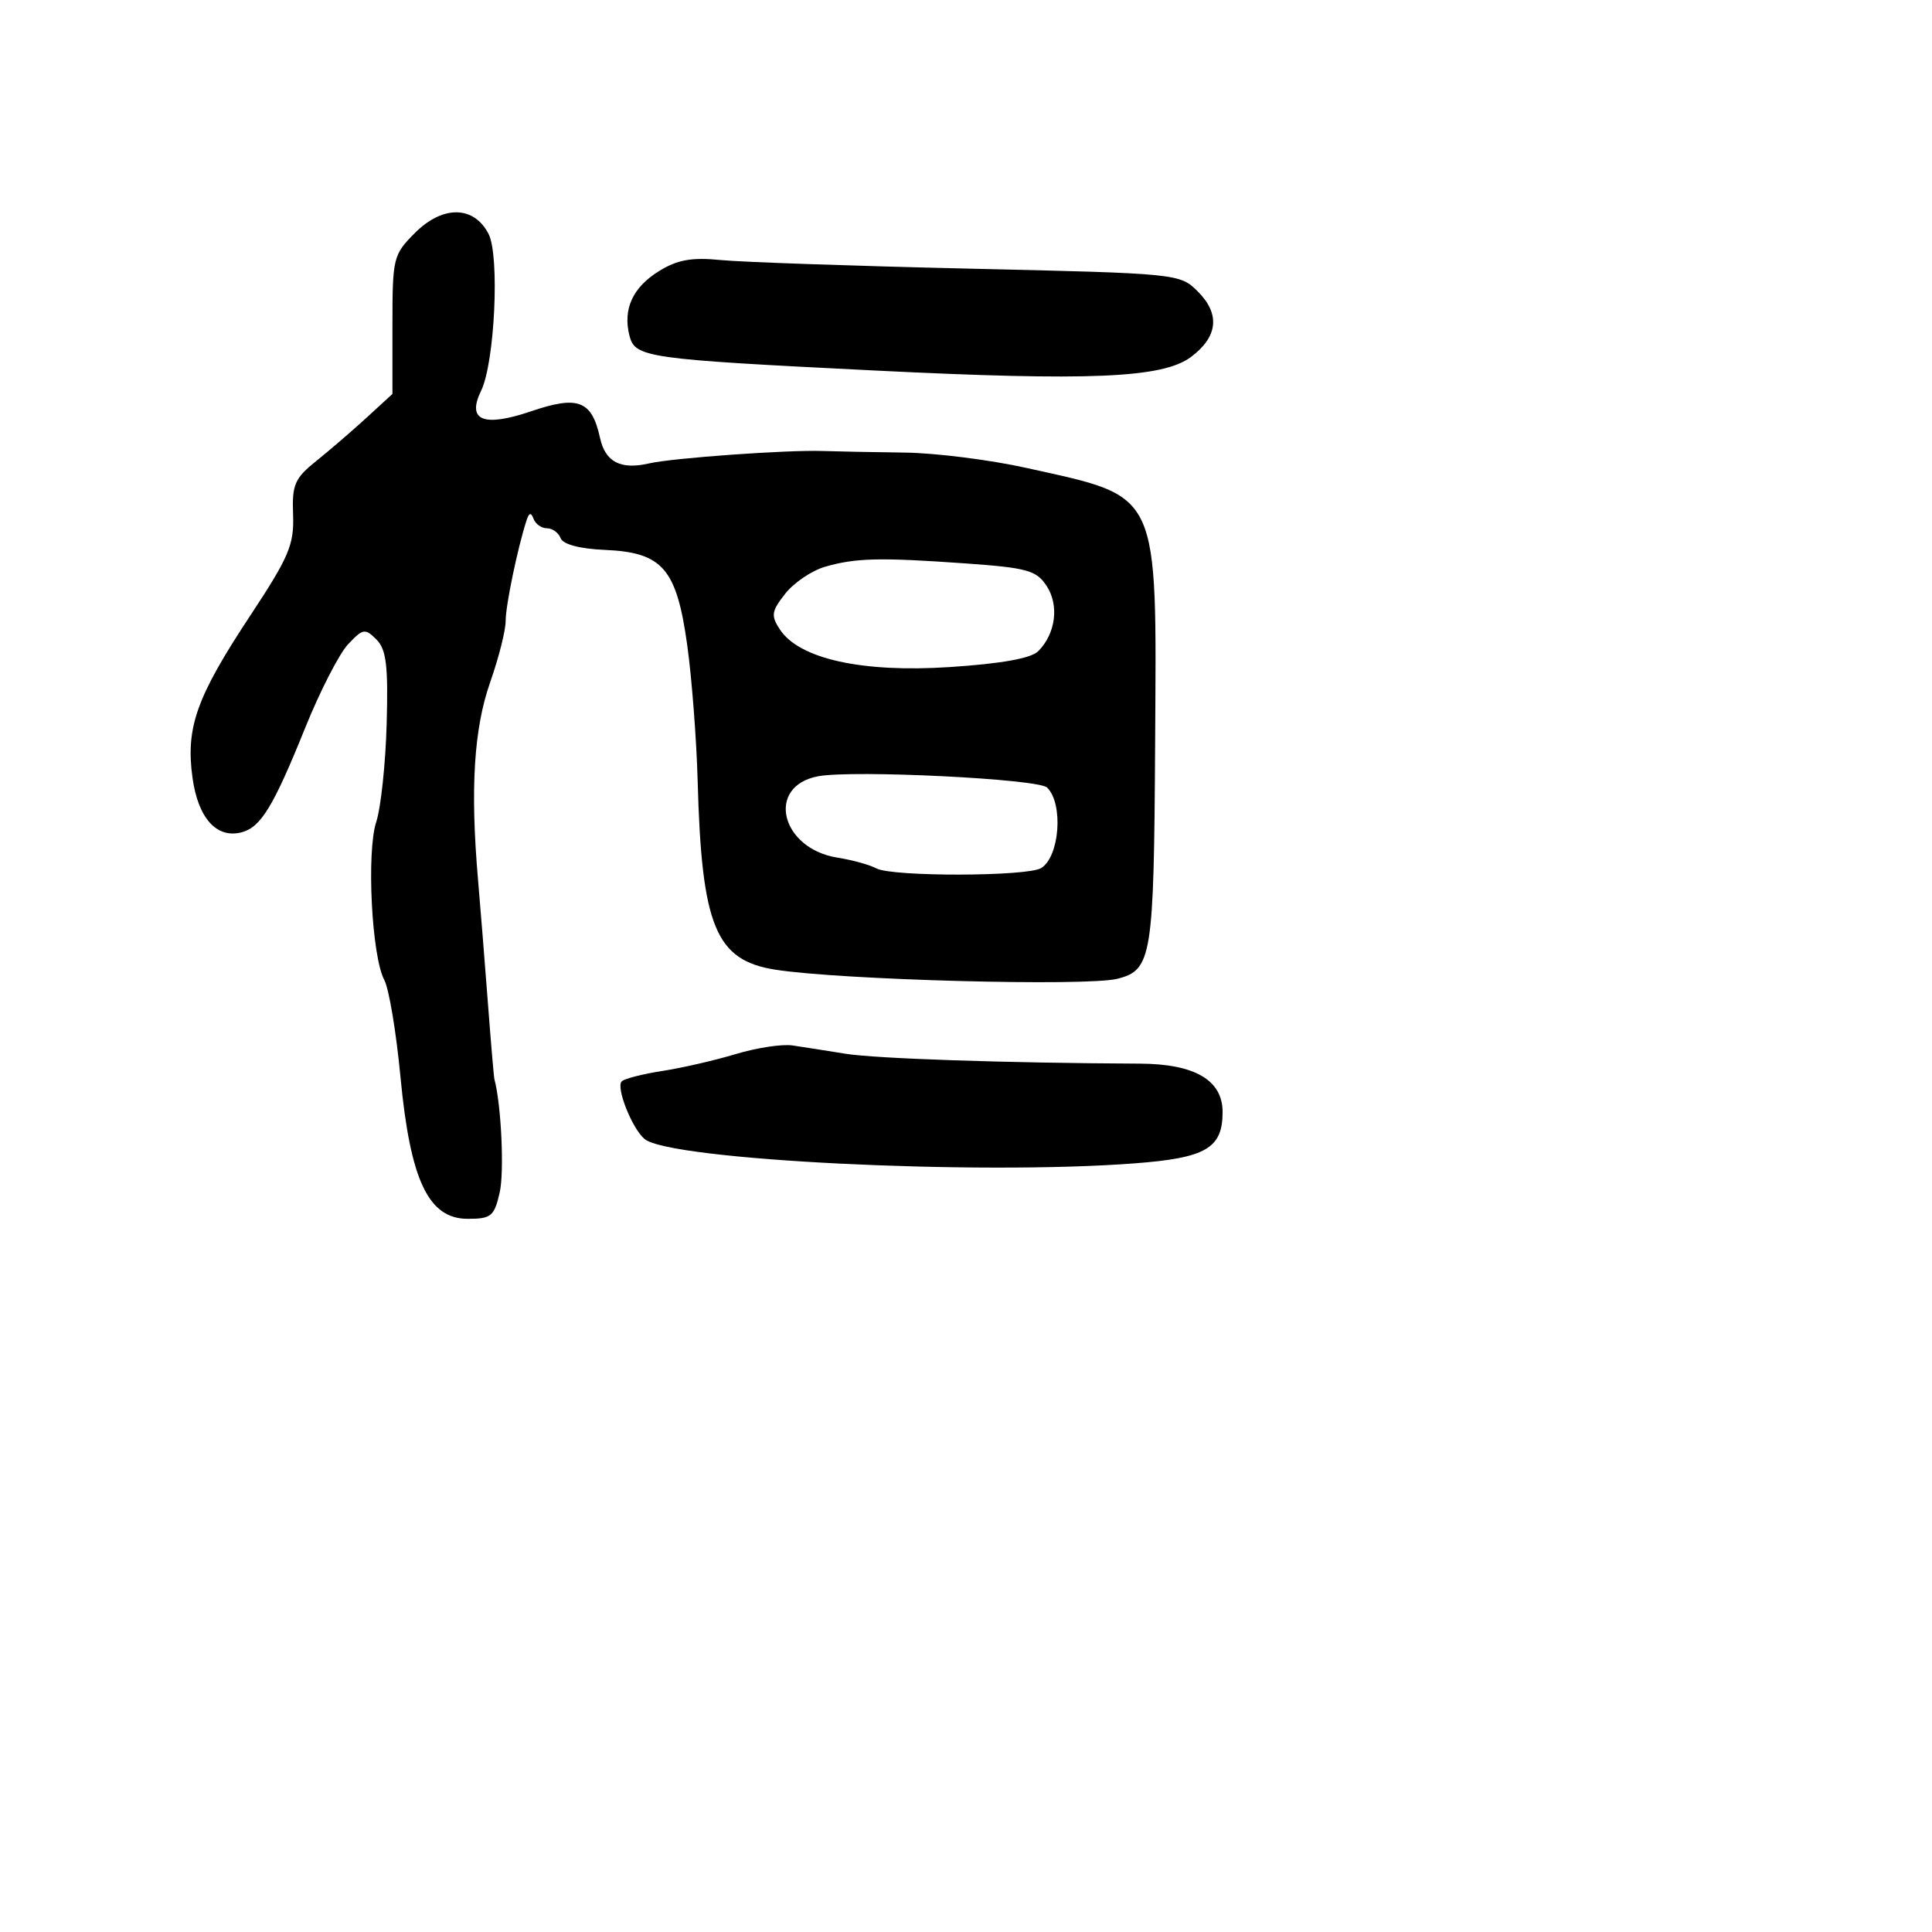 <svg xmlns="http://www.w3.org/2000/svg" width="256" height="256" viewBox="0 0 256 256" version="1.1">
	<path d="M 54.990 30.856 C 52.104 33.742, 52 34.166, 52 43.023 L 52 52.200 48.564 55.350 C 46.675 57.082, 43.674 59.667, 41.896 61.092 C 39.043 63.380, 38.684 64.215, 38.835 68.201 C 38.985 72.172, 38.295 73.794, 33.135 81.609 C 26.021 92.383, 24.592 96.398, 25.506 103.045 C 26.245 108.416, 28.705 111.151, 32.018 110.285 C 34.558 109.621, 36.241 106.853, 40.442 96.436 C 42.392 91.599, 44.946 86.622, 46.118 85.374 C 48.086 83.280, 48.373 83.231, 49.874 84.733 C 51.191 86.050, 51.450 88.181, 51.235 95.930 C 51.089 101.193, 50.467 107.036, 49.853 108.914 C 48.547 112.909, 49.251 126.732, 50.920 129.850 C 51.540 131.008, 52.504 136.784, 53.063 142.686 C 54.365 156.421, 56.771 161.500, 61.979 161.500 C 65.091 161.500, 65.494 161.167, 66.214 158 C 66.836 155.269, 66.418 146.369, 65.511 143 C 65.437 142.725, 65.052 138.225, 64.657 133 C 64.261 127.775, 63.666 120.350, 63.335 116.500 C 62.300 104.477, 62.792 96.542, 64.953 90.394 C 66.079 87.190, 67 83.548, 67 82.299 C 67 80.242, 68.547 72.770, 69.753 69 C 70.098 67.920, 70.364 67.850, 70.700 68.750 C 70.957 69.438, 71.756 70, 72.476 70 C 73.197 70, 74.013 70.592, 74.291 71.317 C 74.605 72.134, 76.825 72.721, 80.148 72.865 C 87.800 73.196, 89.651 75.336, 91.061 85.481 C 91.671 89.870, 92.293 97.970, 92.443 103.481 C 92.965 122.728, 94.820 127.241, 102.723 128.486 C 111.411 129.855, 144.002 130.723, 148.060 129.693 C 152.628 128.535, 152.899 126.851, 153.059 98.668 C 153.252 64.643, 153.873 65.981, 136.061 62.014 C 131.234 60.938, 123.959 60.019, 119.893 59.970 C 115.827 59.920, 110.925 59.825, 109 59.759 C 104.323 59.596, 89.130 60.683, 86.005 61.404 C 82.234 62.274, 80.207 61.220, 79.505 58.024 C 78.417 53.068, 76.626 52.373, 70.400 54.489 C 64.051 56.648, 61.813 55.732, 63.751 51.770 C 65.555 48.082, 66.229 33.903, 64.738 31 C 62.803 27.233, 58.674 27.172, 54.990 30.856 M 87.339 35.911 C 83.843 38.069, 82.518 40.943, 83.400 44.457 C 84.134 47.384, 85.550 47.586, 115.819 49.090 C 144.405 50.511, 154.042 50.103, 157.793 47.313 C 161.384 44.642, 161.710 41.619, 158.730 38.639 C 156.342 36.251, 156.159 36.232, 128.414 35.595 C 113.061 35.242, 98.250 34.730, 95.500 34.457 C 91.664 34.076, 89.764 34.415, 87.339 35.911 M 109.313 75.102 C 107.560 75.610, 105.190 77.215, 104.045 78.670 C 102.216 80.995, 102.131 81.568, 103.339 83.407 C 105.899 87.305, 114.210 89.148, 125.820 88.391 C 132.666 87.944, 136.620 87.237, 137.568 86.289 C 139.882 83.975, 140.370 80.214, 138.689 77.648 C 137.330 75.573, 136.120 75.237, 127.925 74.655 C 116.555 73.848, 113.385 73.924, 109.313 75.102 M 108.415 102.858 C 101.435 104.161, 103.422 112.456, 111 113.648 C 112.925 113.950, 115.231 114.589, 116.124 115.067 C 118.222 116.189, 136.136 116.152, 137.964 115.022 C 140.417 113.506, 140.930 106.473, 138.743 104.352 C 137.559 103.204, 113.033 101.995, 108.415 102.858 M 97.500 139.668 C 94.750 140.498, 90.369 141.506, 87.764 141.908 C 85.160 142.309, 82.737 142.930, 82.380 143.287 C 81.586 144.081, 83.761 149.556, 85.415 150.929 C 88.784 153.725, 129.464 155.744, 150.339 154.151 C 159.813 153.429, 162 152.153, 162 147.348 C 162 143.124, 158.321 140.972, 151.044 140.938 C 133.259 140.857, 116.040 140.276, 112 139.622 C 109.525 139.221, 106.375 138.728, 105 138.526 C 103.625 138.324, 100.250 138.838, 97.500 139.668" stroke="none" fill="black" fill-rule="evenodd"/>
</svg>